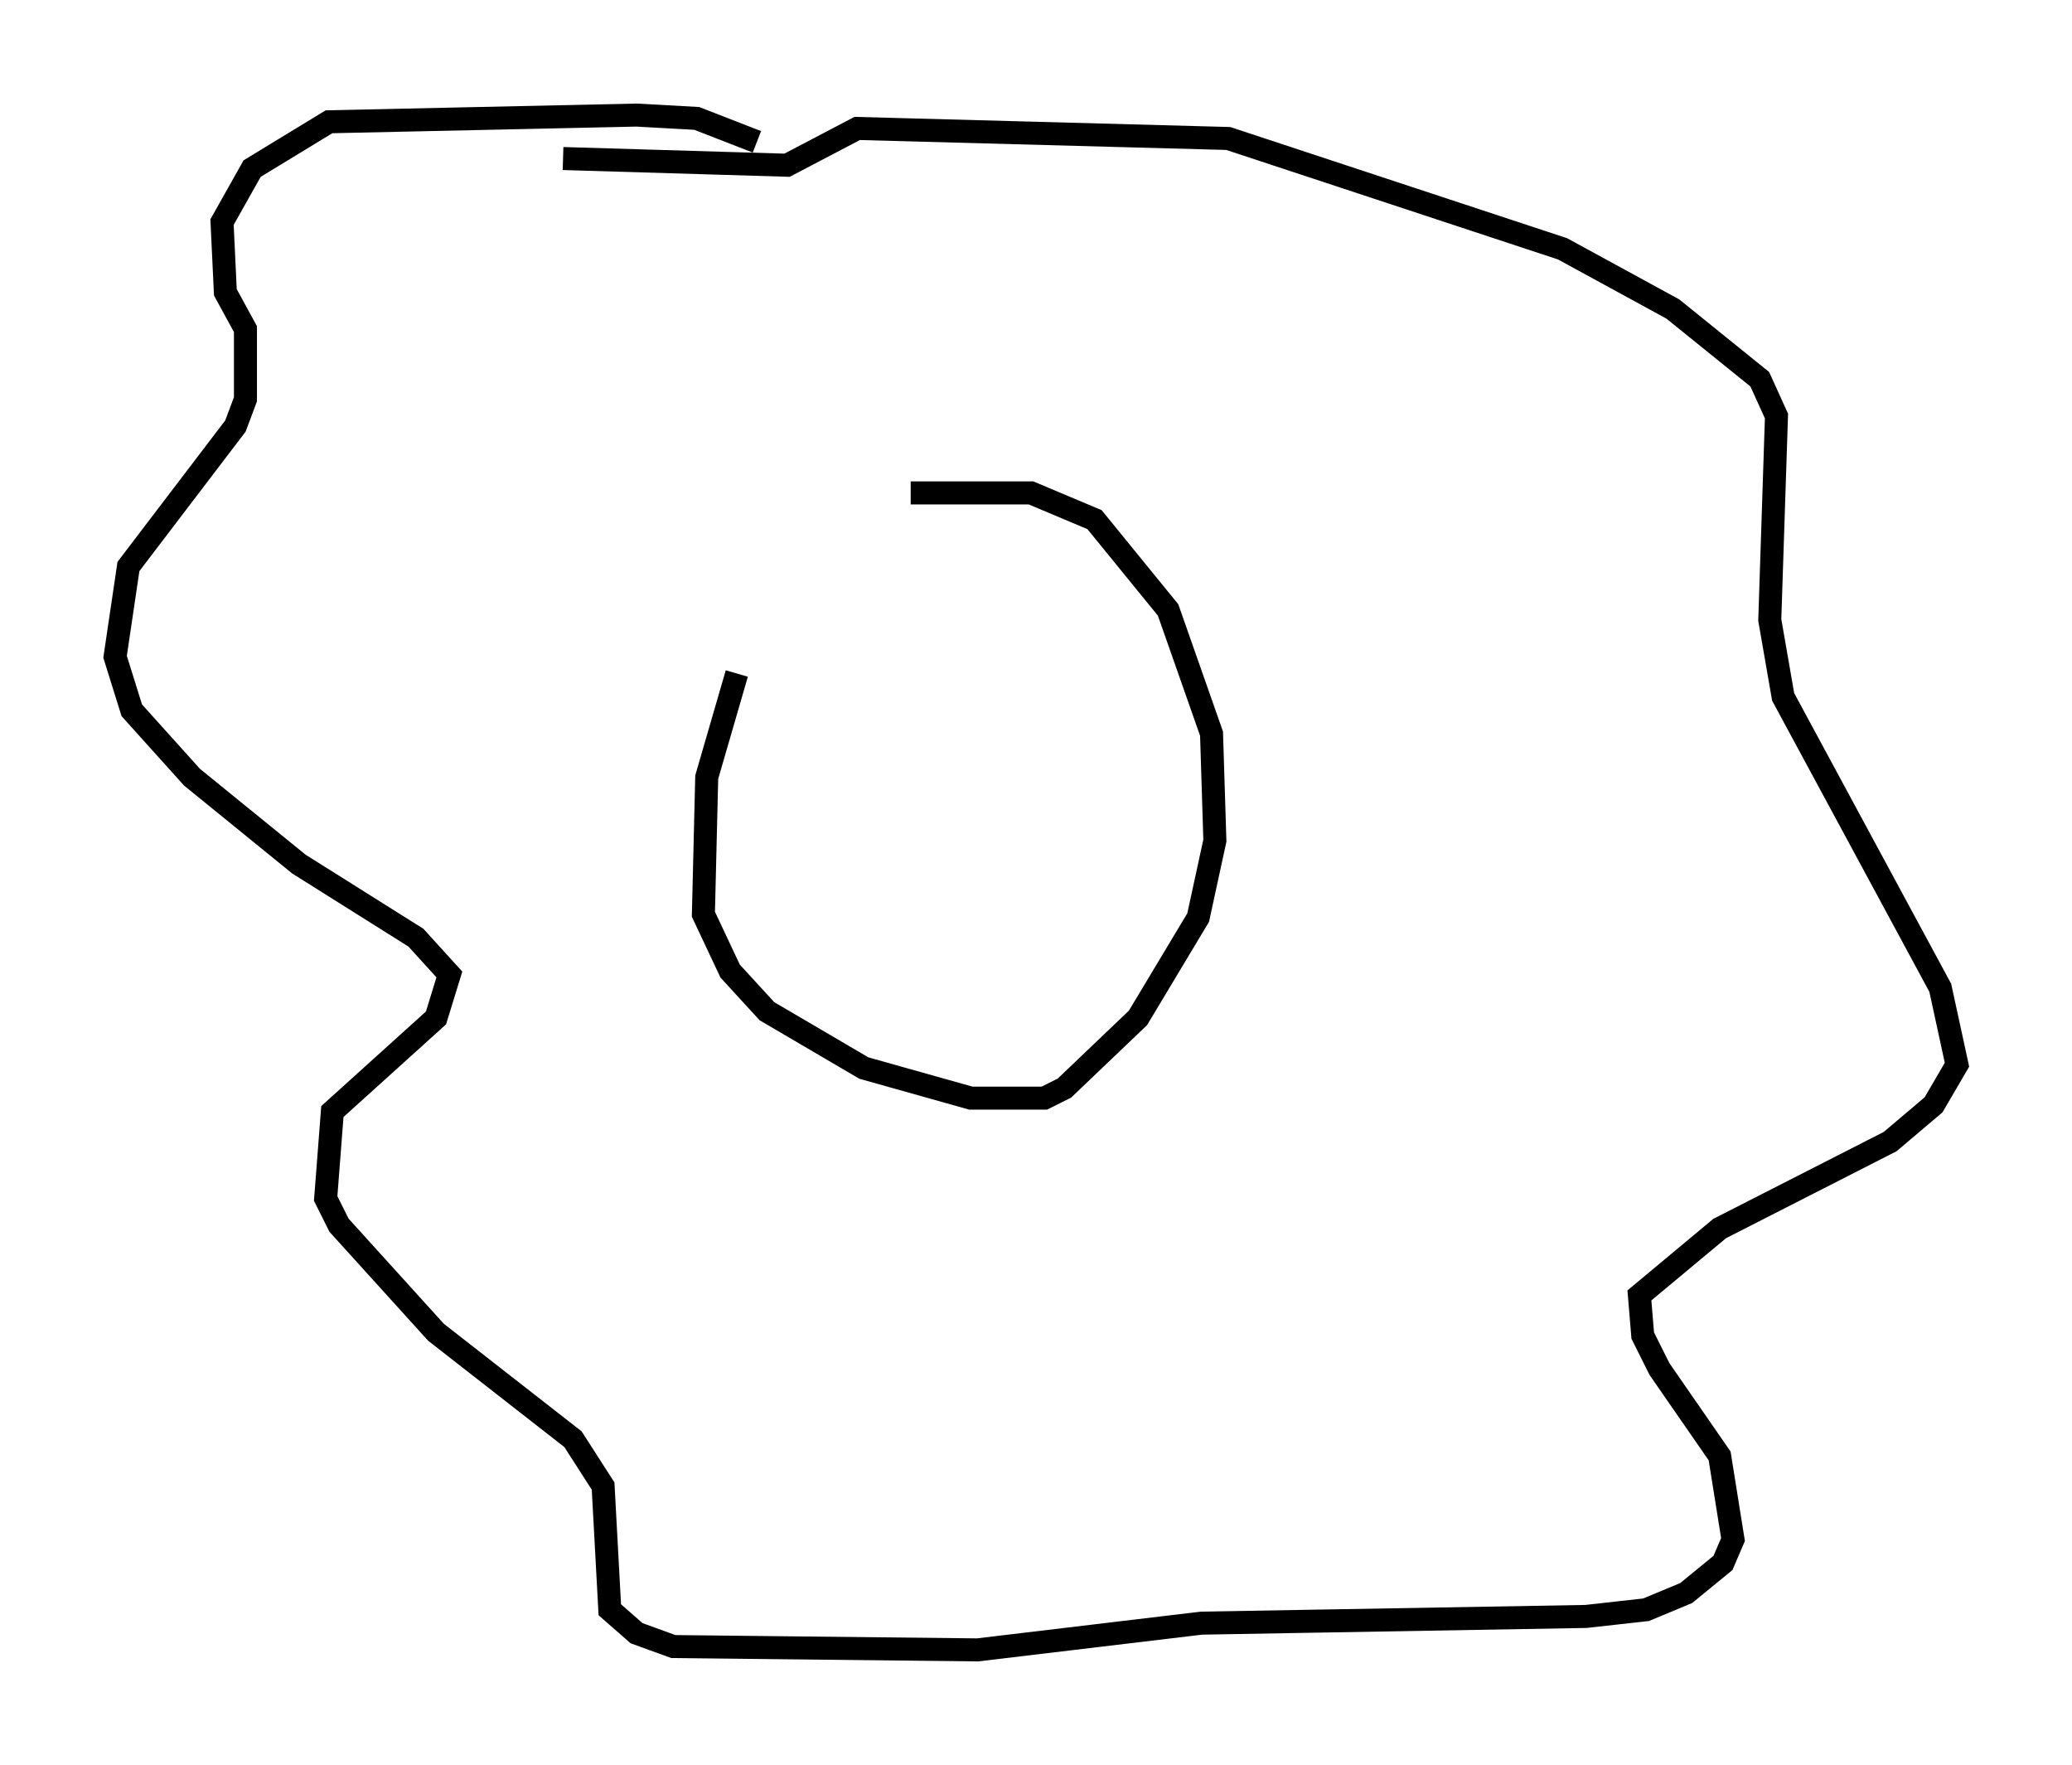 <?xml version="1.0" encoding="utf-8" ?>
<svg baseProfile="full" height="76.67" version="1.1" width="90.033" xmlns="http://www.w3.org/2000/svg" xmlns:ev="http://www.w3.org/2001/xml-events" xmlns:xlink="http://www.w3.org/1999/xlink"><defs /><rect fill="white" height="76.67" width="90.033" x="0" y="0" /><path d="M37.681, 22.575 m-5.665, 6.682 l-1.307, 4.503 -0.145, 5.955 l1.162, 2.469 1.598, 1.743 l4.212, 2.469 4.648, 1.307 l3.196, 0.0 0.872, -0.436 l3.196, -3.05 2.615, -4.358 l0.726, -3.341 -0.145, -4.648 l-1.888, -5.374 -3.196, -3.922 l-2.76, -1.162 -5.229, 0.0 m-6.682, -15.251 l-2.615, -1.017 -2.615, -0.145 l-13.363, 0.291 -3.341, 2.034 l-1.307, 2.324 0.145, 3.05 l0.872, 1.598 0.0, 3.05 l-0.436, 1.162 -4.648, 6.101 l-0.581, 3.922 0.726, 2.324 l2.615, 2.905 4.648, 3.777 l5.084, 3.196 1.453, 1.598 l-0.581, 1.888 -4.503, 4.067 l-0.291, 3.777 0.581, 1.162 l4.212, 4.648 5.955, 4.648 l1.307, 2.034 0.291, 5.374 l1.162, 1.017 1.598, 0.581 l13.218, 0.145 9.732, -1.162 l16.704, -0.291 2.615, -0.291 l1.743, -0.726 1.598, -1.307 l0.436, -1.017 -0.581, -3.631 l-2.615, -3.777 -0.726, -1.453 l-0.145, -1.743 3.486, -2.905 l7.408, -3.777 1.888, -1.598 l1.017, -1.743 -0.726, -3.341 l-6.827, -12.637 -0.581, -3.341 l0.291, -8.86 -0.726, -1.598 l-3.777, -3.05 -4.793, -2.615 l-14.525, -4.793 -16.123, -0.436 l-3.05, 1.598 -9.732, -0.291 " fill="none" stroke="black" stroke-width="1" /></svg>